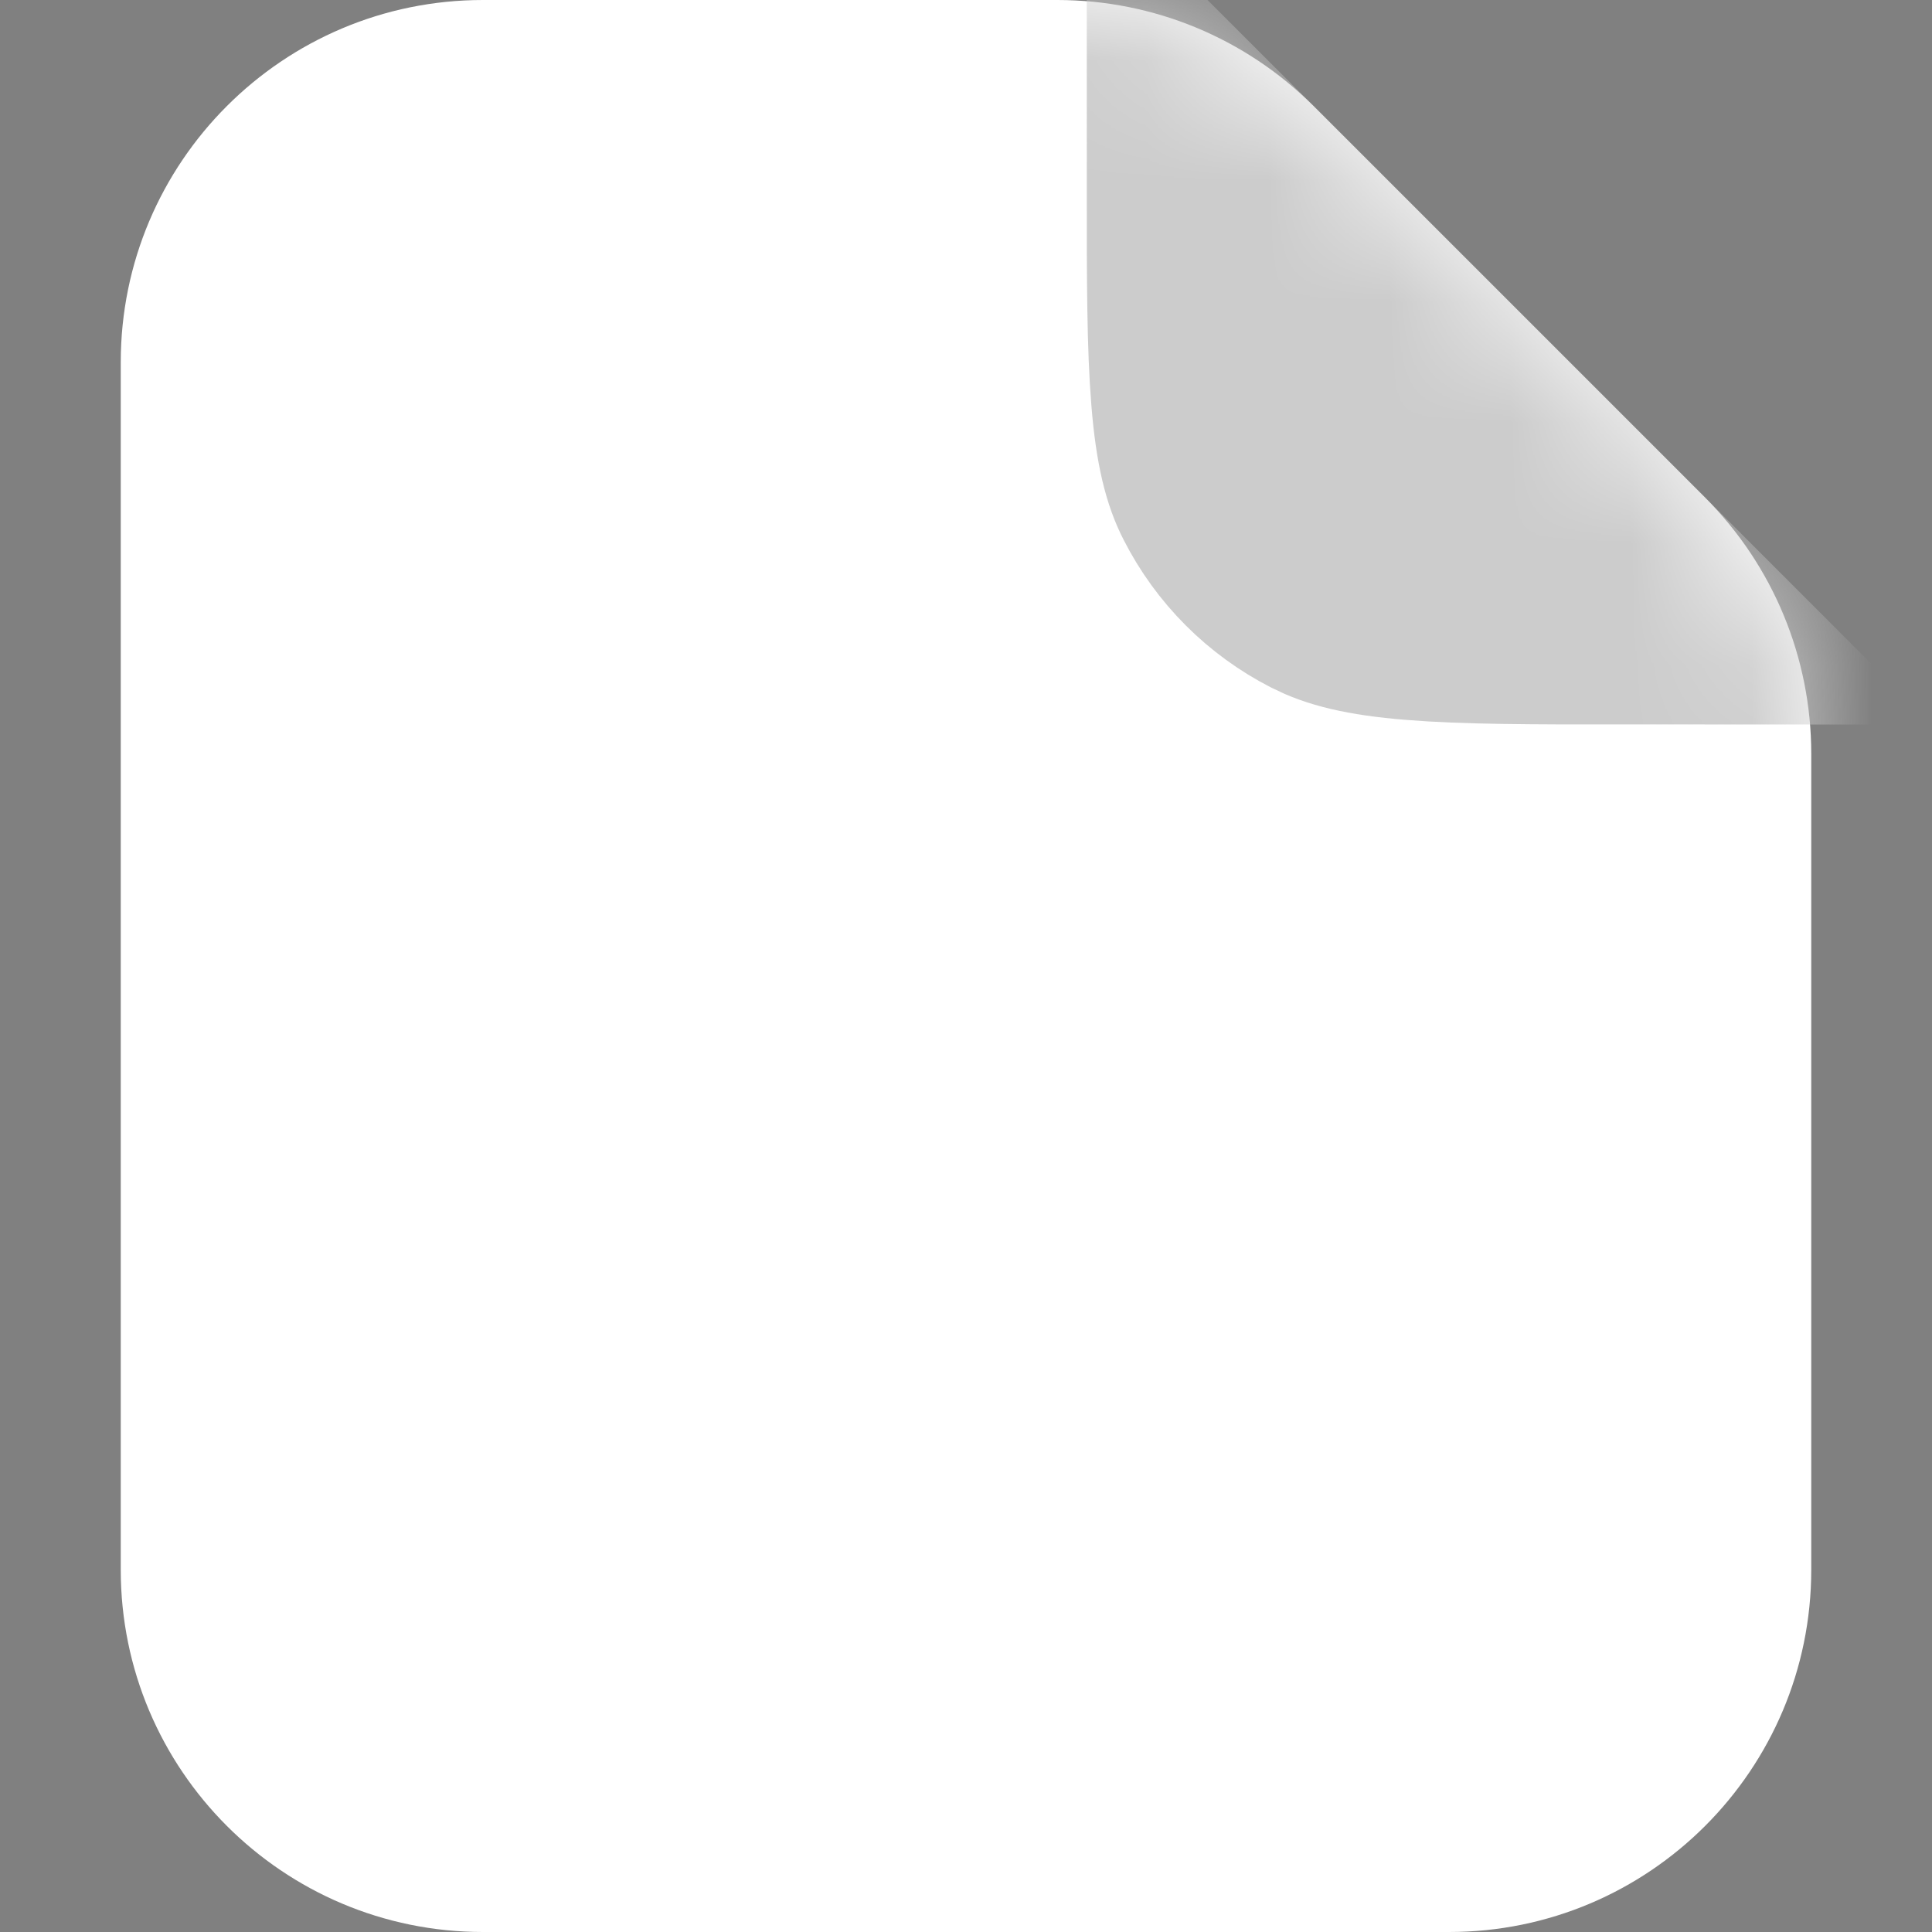 <svg width="16" height="16" viewBox="0 0 16 16" fill="none" xmlns="http://www.w3.org/2000/svg">
<rect x="0" y="0" width="16" height="16" fill="#808080" stroke="none"/>
<g clip-path="url(#clip0_79_3716)">
<path d="M1 3V13C1 14.657 2.343 16 4 16H12C13.657 16 15 14.657 15 13V6.243C15 5.447 14.684 4.684 14.121 4.121L10.879 0.879C10.316 0.316 9.553 0 8.757 0H4C2.343 0 1 1.343 1 3Z" fill="white"/>
<mask id="mask0_79_3716" style="mask-type:alpha" maskUnits="userSpaceOnUse" x="1" y="0" width="14" height="16">
<path d="M1 3V13C1 14.657 2.343 16 4 16H12C13.657 16 15 14.657 15 13V6.243C15 5.447 14.684 4.684 14.121 4.121L10.879 0.879C10.316 0.316 9.553 0 8.757 0H4C2.343 0 1 1.343 1 3Z" fill="#D9D9D9"/>
</mask>
<g mask="url(#mask0_79_3716)">
<path d="M10.05 1.535L13.465 4.95C12.672 4.95 12.138 4.949 11.726 4.915C11.325 4.883 11.132 4.824 11.005 4.759C10.676 4.591 10.409 4.324 10.241 3.994C10.176 3.868 10.117 3.675 10.085 3.274C10.051 2.862 10.05 2.328 10.05 1.535Z" stroke="white" stroke-width="2.1"/>
<path d="M10.05 1.535L13.465 4.95C12.672 4.95 12.138 4.949 11.726 4.915C11.325 4.883 11.132 4.824 11.005 4.759C10.676 4.591 10.409 4.324 10.241 3.994C10.176 3.868 10.117 3.675 10.085 3.274C10.051 2.862 10.05 2.328 10.05 1.535Z" stroke="black" stroke-opacity="0.2" stroke-width="2.1"/>
</g>
</g>
<defs>
<clipPath id="clip0_79_3716">
<rect width="16" height="16" fill="white"/>
</clipPath>
</defs>
</svg>
